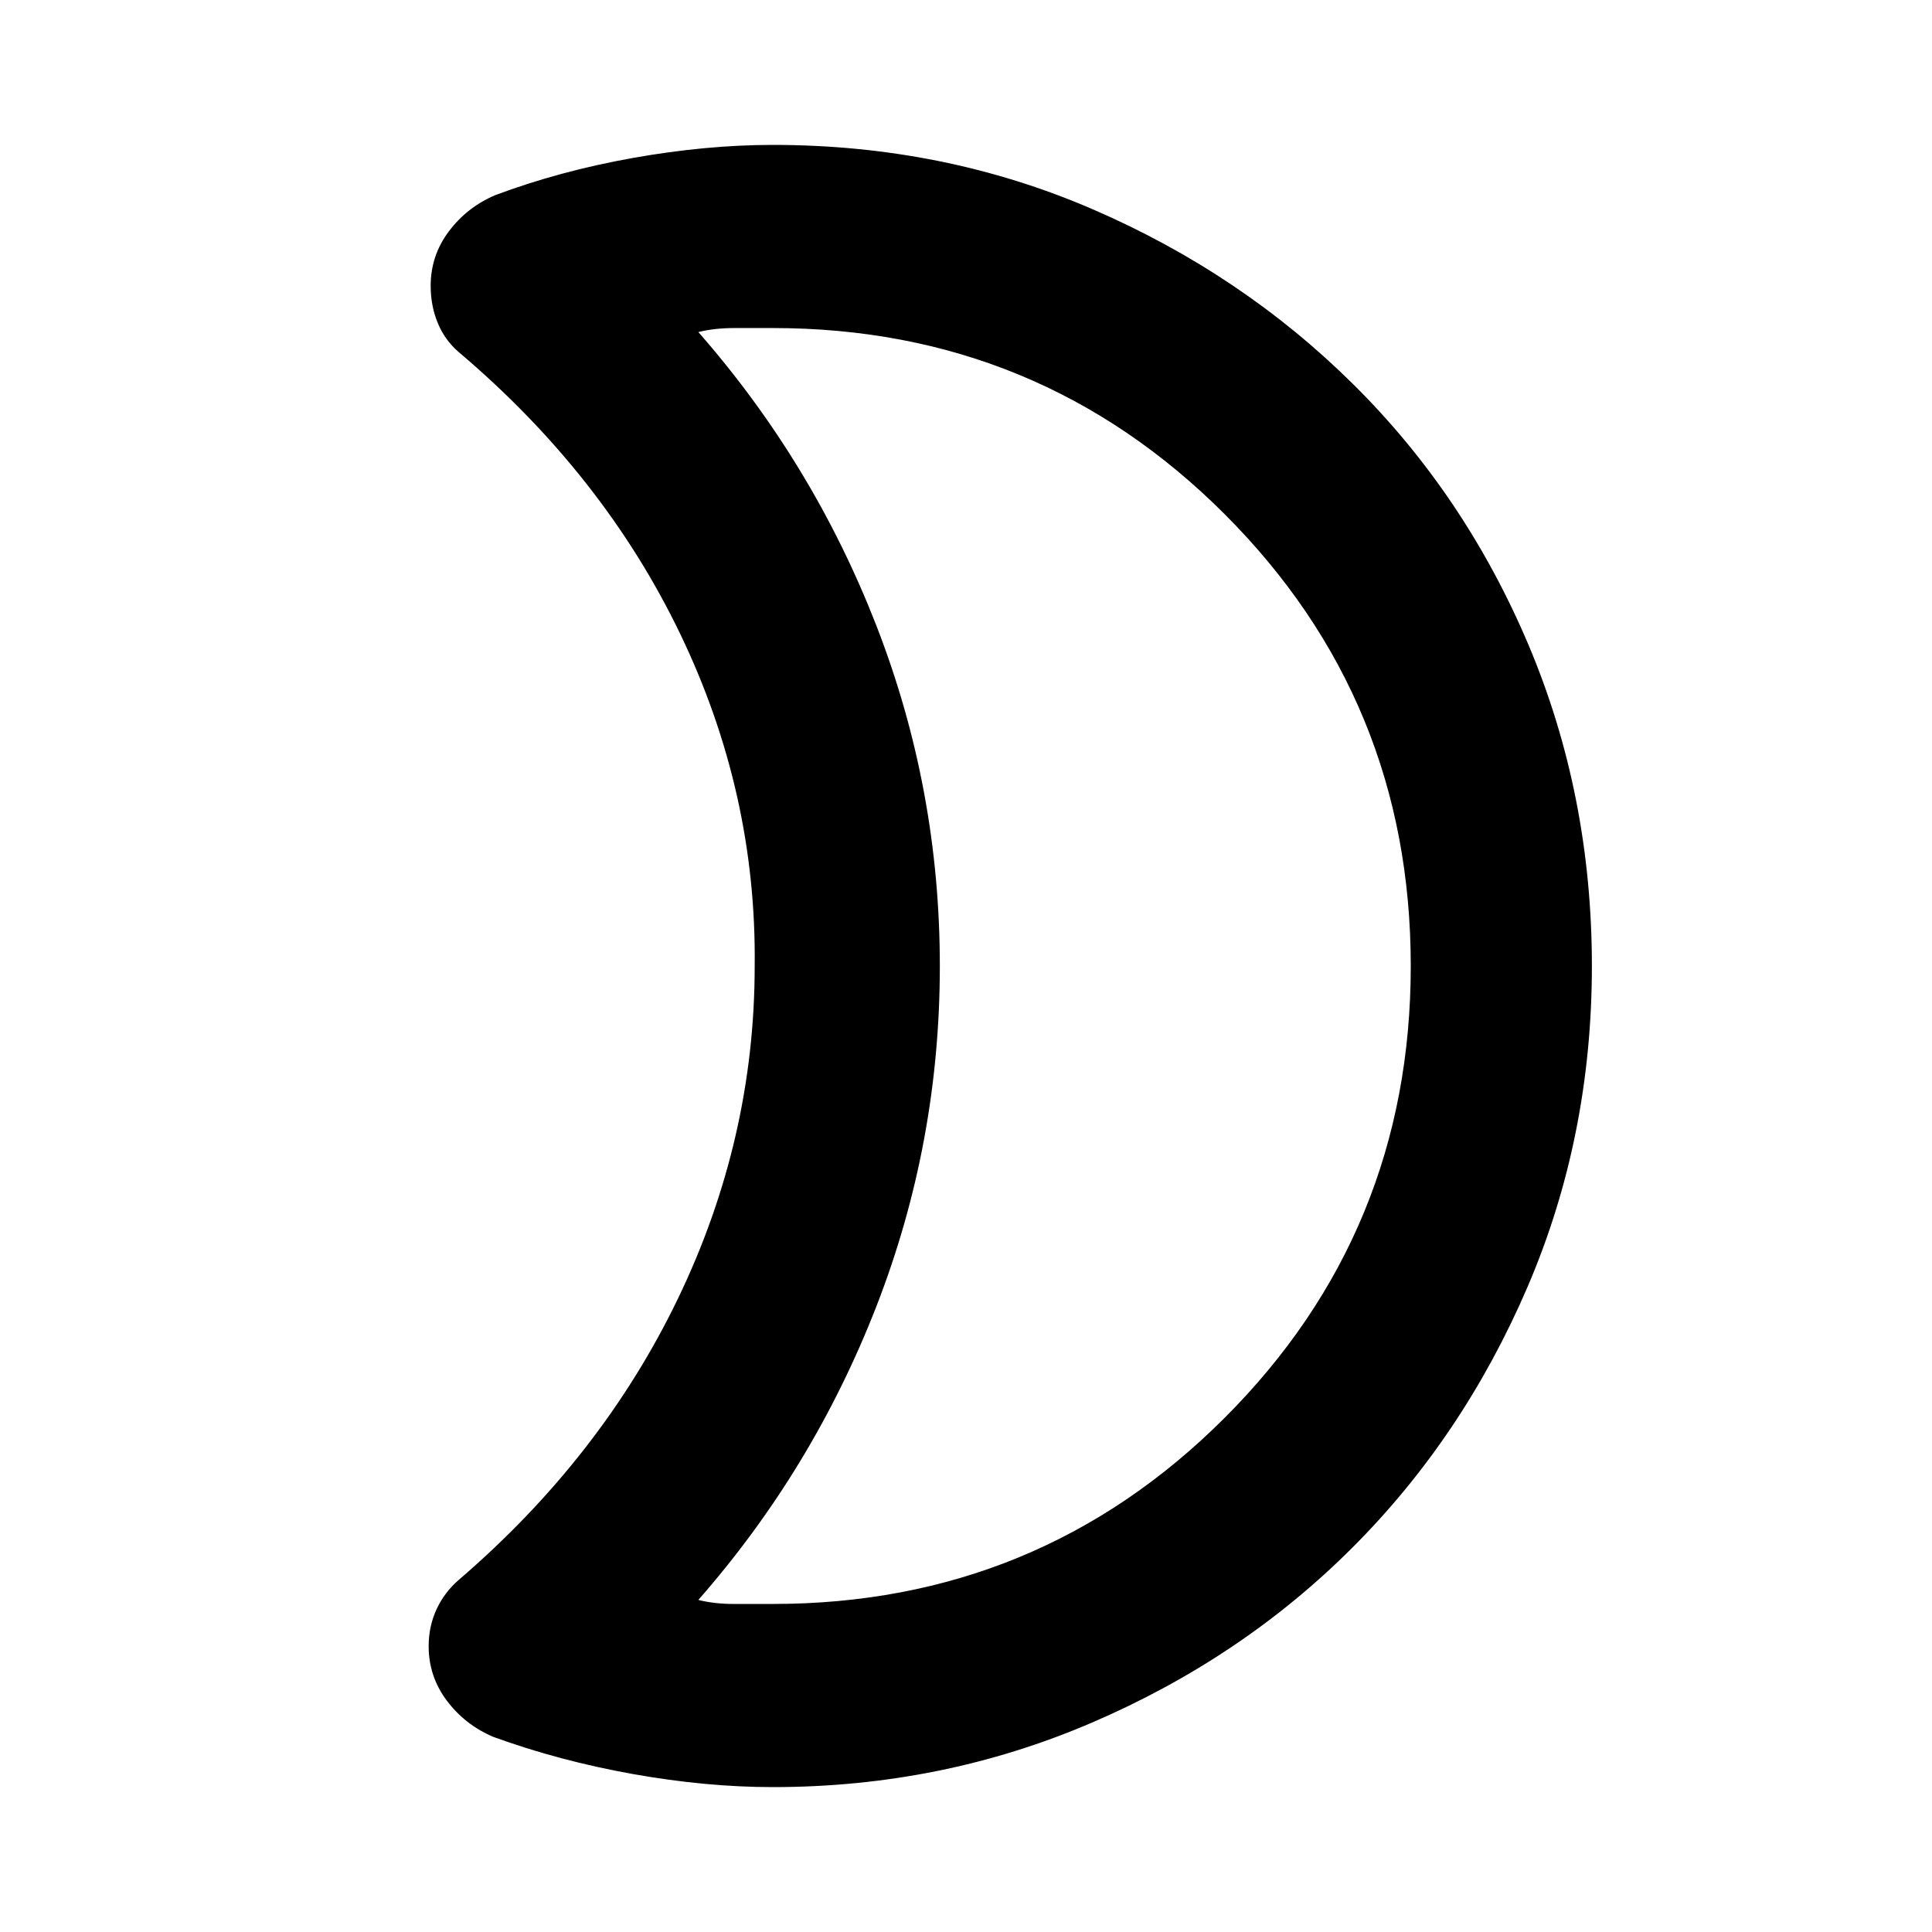 <svg xmlns="http://www.w3.org/2000/svg" height="24" width="24"><path d="M9.6 4.075Q9.375 4.075 9.125 4.075Q8.875 4.075 8.675 4.125Q10.1 5.75 10.888 7.775Q11.675 9.8 11.675 12Q11.675 14.2 10.888 16.225Q10.1 18.25 8.675 19.875Q8.875 19.925 9.113 19.925Q9.35 19.925 9.6 19.925Q12.9 19.925 15.213 17.613Q17.525 15.3 17.525 12Q17.525 8.7 15.213 6.387Q12.9 4.075 9.6 4.075ZM19.775 12Q19.775 14.125 18.975 15.988Q18.175 17.85 16.8 19.225Q15.425 20.6 13.562 21.4Q11.7 22.2 9.6 22.2Q8.775 22.2 7.863 22.038Q6.95 21.875 6.125 21.575Q5.775 21.425 5.55 21.125Q5.325 20.825 5.325 20.45Q5.325 20.2 5.425 19.987Q5.525 19.775 5.7 19.625Q7.475 18.1 8.425 16.125Q9.375 14.15 9.375 12Q9.4 9.85 8.45 7.875Q7.5 5.9 5.7 4.375Q5.525 4.225 5.438 4.012Q5.35 3.8 5.35 3.55Q5.35 3.175 5.575 2.875Q5.8 2.575 6.15 2.425Q6.95 2.125 7.863 1.962Q8.775 1.8 9.6 1.8Q11.725 1.8 13.575 2.6Q15.425 3.4 16.812 4.775Q18.2 6.15 18.988 8.012Q19.775 9.875 19.775 12ZM11.675 12Q11.675 12 11.675 12Q11.675 12 11.675 12Q11.675 12 11.675 12Q11.675 12 11.675 12Q11.675 12 11.675 12Q11.675 12 11.675 12Q11.675 12 11.675 12Q11.675 12 11.675 12Q11.675 12 11.675 12Q11.675 12 11.675 12Q11.675 12 11.675 12Q11.675 12 11.675 12Z"/></svg>